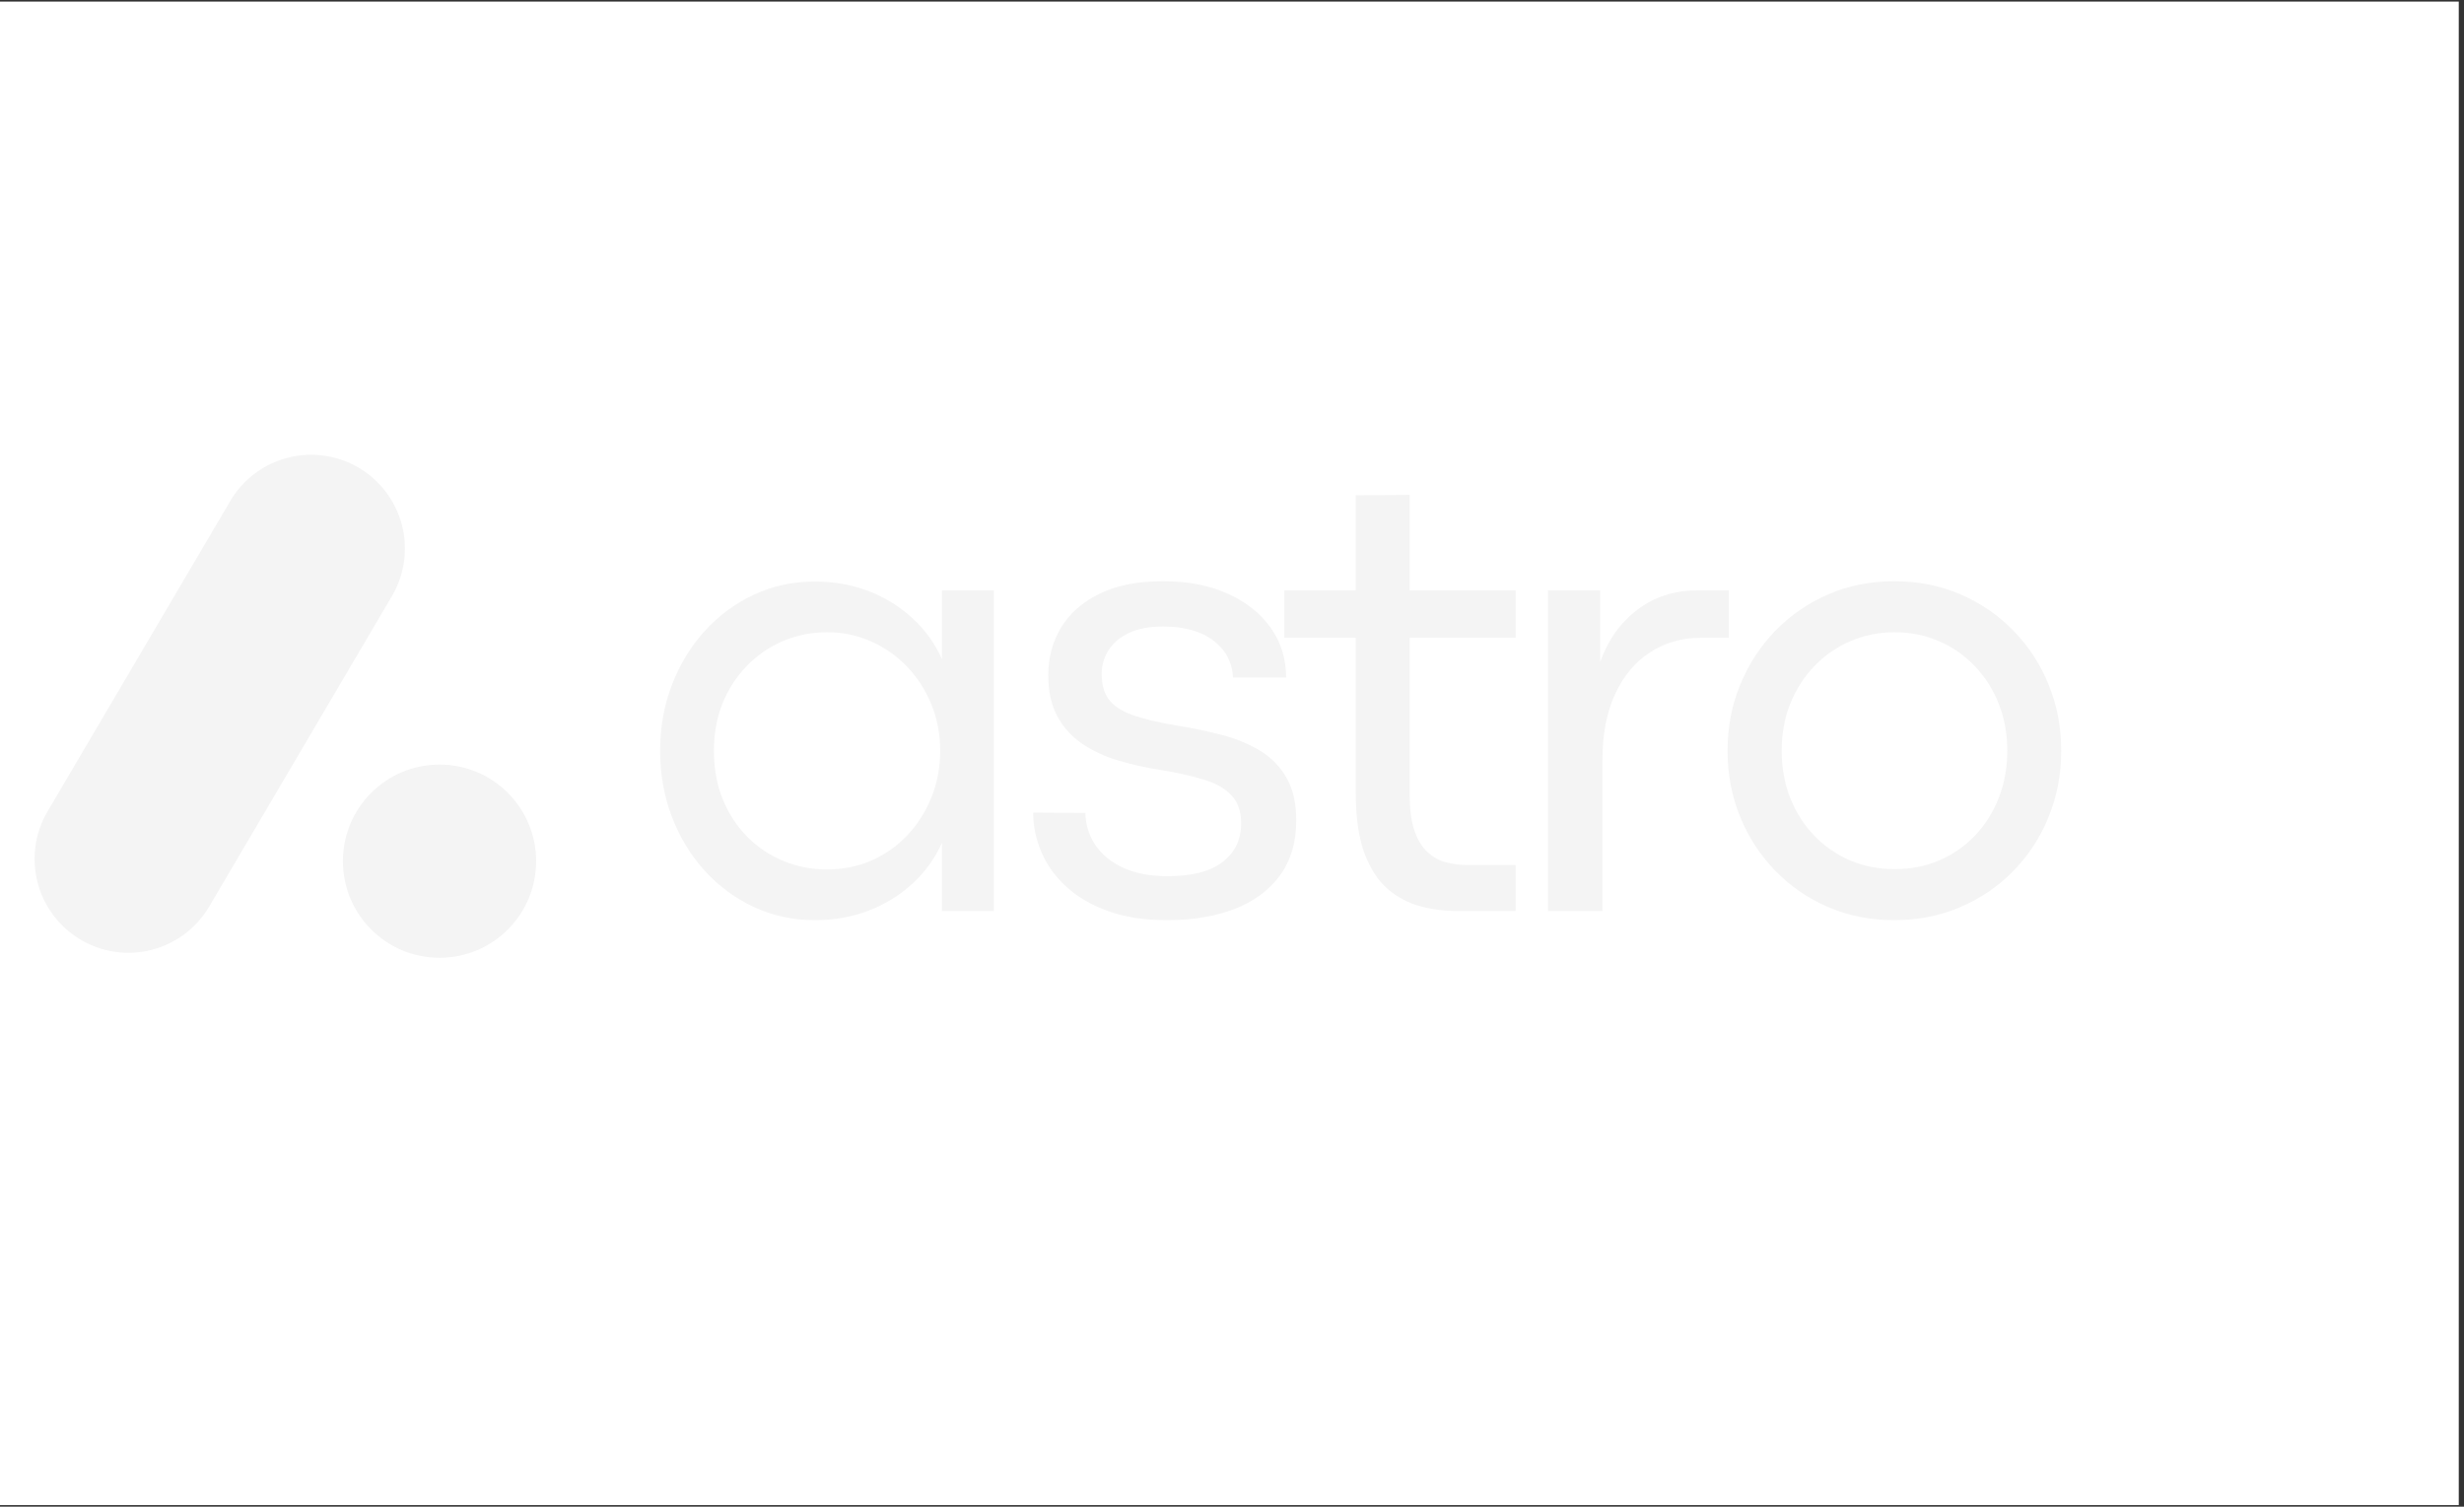 <svg xmlns="http://www.w3.org/2000/svg" xmlns:xlink="http://www.w3.org/1999/xlink" width="314" zoomAndPan="magnify" viewBox="0 0 235.5 144" height="192" preserveAspectRatio="xMidYMid meet" version="1.0"><rect x="0" y="0" width="235.5" height="144" fill="#333333" stroke="none"/><defs><g/><clipPath id="c860908123"><path d="M 0 0.152 L 235 0.152 L 235 143.848 L 0 143.848 Z M 0 0.152 " clip-rule="nonzero"/></clipPath><clipPath id="e551b4003c"><path d="M 3 43 L 39 43 L 39 92 L 3 92 Z M 3 43 " clip-rule="nonzero"/></clipPath><clipPath id="1e31197eb3"><path d="M 26.559 40.152 L 42.008 49.246 L 15.438 94.387 L -0.012 85.293 Z M 26.559 40.152 " clip-rule="nonzero"/></clipPath><clipPath id="6039275d4a"><path d="M 34.281 44.699 C 36.332 45.906 37.816 47.879 38.414 50.18 C 39.008 52.48 38.664 54.922 37.461 56.973 L 19.996 86.645 C 18.789 88.691 16.816 90.18 14.516 90.773 C 12.215 91.371 9.773 91.027 7.723 89.82 C 5.676 88.613 4.188 86.645 3.594 84.344 C 2.996 82.043 3.34 79.598 4.547 77.551 L 22.012 47.879 C 23.215 45.828 25.188 44.344 27.488 43.75 C 29.789 43.152 32.234 43.496 34.281 44.699 Z M 34.281 44.699 " clip-rule="nonzero"/></clipPath><clipPath id="a2b30ec8f8"><path d="M 0 0.023 L 36 0.023 L 36 48.398 L 0 48.398 Z M 0 0.023 " clip-rule="nonzero"/></clipPath><clipPath id="4a50688bbf"><path d="M 23.559 -2.848 L 39.008 6.246 L 12.438 51.387 L -3.012 42.293 Z M 23.559 -2.848 " clip-rule="nonzero"/></clipPath><clipPath id="bcbf93e24d"><path d="M 31.281 1.699 C 33.332 2.906 34.816 4.879 35.414 7.18 C 36.008 9.48 35.664 11.922 34.461 13.973 L 16.996 43.645 C 15.789 45.691 13.816 47.18 11.516 47.773 C 9.215 48.371 6.773 48.027 4.723 46.82 C 2.676 45.613 1.188 43.645 0.594 41.344 C -0.004 39.043 0.34 36.598 1.547 34.551 L 19.012 4.879 C 20.215 2.828 22.188 1.344 24.488 0.75 C 26.789 0.152 29.234 0.496 31.281 1.699 Z M 31.281 1.699 " clip-rule="nonzero"/></clipPath><clipPath id="7aff9925bb"><rect x="0" width="36" y="0" height="49"/></clipPath><clipPath id="56a2515d99"><path d="M 32.773 73.074 L 51.242 73.074 L 51.242 91.543 L 32.773 91.543 Z M 32.773 73.074 " clip-rule="nonzero"/></clipPath><clipPath id="c219767355"><path d="M 42.008 73.074 C 36.906 73.074 32.773 77.207 32.773 82.309 C 32.773 87.406 36.906 91.543 42.008 91.543 C 47.109 91.543 51.242 87.406 51.242 82.309 C 51.242 77.207 47.109 73.074 42.008 73.074 Z M 42.008 73.074 " clip-rule="nonzero"/></clipPath><clipPath id="164cc429ec"><path d="M 0.773 0.074 L 19.242 0.074 L 19.242 18.543 L 0.773 18.543 Z M 0.773 0.074 " clip-rule="nonzero"/></clipPath><clipPath id="35d18316e7"><path d="M 10.008 0.074 C 4.906 0.074 0.773 4.207 0.773 9.309 C 0.773 14.406 4.906 18.543 10.008 18.543 C 15.109 18.543 19.242 14.406 19.242 9.309 C 19.242 4.207 15.109 0.074 10.008 0.074 Z M 10.008 0.074 " clip-rule="nonzero"/></clipPath><clipPath id="a4bbcd3409"><rect x="0" width="20" y="0" height="19"/></clipPath></defs><g clip-path="url(#c860908123)"><path fill="#ffffff" d="M 0 0.152 L 235 0.152 L 235 143.848 L 0 143.848 Z M 0 0.152 " fill-opacity="1" fill-rule="nonzero"/></g><g clip-path="url(#e551b4003c)"><g clip-path="url(#1e31197eb3)"><g clip-path="url(#6039275d4a)"><g transform="matrix(1, 0, 0, 1, 3, 43)"><g clip-path="url(#7aff9925bb)"><g clip-path="url(#a2b30ec8f8)"><g clip-path="url(#4a50688bbf)"><g clip-path="url(#bcbf93e24d)"><path fill="#f4f4f4" d="M 23.559 -2.848 L 39.008 6.246 L 12.438 51.387 L -3.012 42.293 Z M 23.559 -2.848 " fill-opacity="1" fill-rule="nonzero"/></g></g></g></g></g></g></g></g><g clip-path="url(#56a2515d99)"><g clip-path="url(#c219767355)"><g transform="matrix(1, 0, 0, 1, 32, 73)"><g clip-path="url(#a4bbcd3409)"><g clip-path="url(#164cc429ec)"><g clip-path="url(#35d18316e7)"><path fill="#f4f4f4" d="M 0.773 0.074 L 19.242 0.074 L 19.242 18.543 L 0.773 18.543 Z M 0.773 0.074 " fill-opacity="1" fill-rule="nonzero"/></g></g></g></g></g></g><g fill="#f4f4f4" fill-opacity="1"><g transform="translate(60.719, 87.068)"><g><path d="M 17.188 0.875 C 15.082 0.875 13.133 0.457 11.344 -0.375 C 9.551 -1.207 7.984 -2.363 6.641 -3.844 C 5.297 -5.32 4.25 -7.039 3.5 -9 C 2.75 -10.969 2.375 -13.07 2.375 -15.312 C 2.375 -17.562 2.75 -19.66 3.5 -21.609 C 4.25 -23.566 5.297 -25.285 6.641 -26.766 C 7.984 -28.242 9.551 -29.398 11.344 -30.234 C 13.133 -31.066 15.07 -31.484 17.156 -31.484 C 19 -31.484 20.707 -31.18 22.281 -30.578 C 23.863 -29.973 25.258 -29.113 26.469 -28 C 27.688 -26.895 28.633 -25.582 29.312 -24.062 L 29.312 -30.641 L 34.266 -30.641 L 34.266 0 L 29.312 0 L 29.312 -6.516 C 28.633 -5.016 27.688 -3.707 26.469 -2.594 C 25.258 -1.488 23.863 -0.633 22.281 -0.031 C 20.707 0.57 19.008 0.875 17.188 0.875 Z M 18.328 -3.969 C 19.828 -3.969 21.234 -4.25 22.547 -4.812 C 23.859 -5.383 25.004 -6.188 25.984 -7.219 C 26.961 -8.25 27.734 -9.457 28.297 -10.844 C 28.859 -12.227 29.141 -13.719 29.141 -15.312 C 29.141 -16.895 28.859 -18.375 28.297 -19.75 C 27.734 -21.125 26.957 -22.328 25.969 -23.359 C 24.977 -24.391 23.832 -25.191 22.531 -25.766 C 21.227 -26.348 19.836 -26.641 18.359 -26.641 C 16.848 -26.641 15.441 -26.363 14.141 -25.812 C 12.836 -25.258 11.688 -24.473 10.688 -23.453 C 9.688 -22.43 8.906 -21.234 8.344 -19.859 C 7.789 -18.492 7.516 -16.977 7.516 -15.312 C 7.516 -13.613 7.797 -12.066 8.359 -10.672 C 8.93 -9.285 9.711 -8.094 10.703 -7.094 C 11.691 -6.094 12.844 -5.32 14.156 -4.781 C 15.469 -4.238 16.859 -3.969 18.328 -3.969 Z M 18.328 -3.969 "/></g></g></g><g fill="#f4f4f4" fill-opacity="1"><g transform="translate(96.376, 87.068)"><g><path d="M 15.172 0.875 C 13.023 0.875 11.148 0.586 9.547 0.016 C 7.953 -0.555 6.625 -1.328 5.562 -2.297 C 4.5 -3.266 3.703 -4.363 3.172 -5.594 C 2.641 -6.832 2.375 -8.102 2.375 -9.406 L 7.359 -9.375 C 7.379 -8.27 7.691 -7.254 8.297 -6.328 C 8.91 -5.41 9.797 -4.68 10.953 -4.141 C 12.117 -3.598 13.547 -3.328 15.234 -3.328 C 17.555 -3.328 19.305 -3.781 20.484 -4.688 C 21.66 -5.602 22.25 -6.832 22.25 -8.375 C 22.25 -9.52 21.938 -10.414 21.312 -11.062 C 20.695 -11.719 19.812 -12.219 18.656 -12.562 C 17.508 -12.914 16.133 -13.223 14.531 -13.484 C 13.113 -13.703 11.758 -14.004 10.469 -14.391 C 9.176 -14.785 8.031 -15.32 7.031 -16 C 6.031 -16.688 5.242 -17.562 4.672 -18.625 C 4.098 -19.688 3.812 -20.988 3.812 -22.531 C 3.812 -24.207 4.219 -25.723 5.031 -27.078 C 5.844 -28.43 7.062 -29.508 8.688 -30.312 C 10.32 -31.113 12.352 -31.516 14.781 -31.516 C 17.145 -31.516 19.207 -31.117 20.969 -30.328 C 22.727 -29.535 24.098 -28.445 25.078 -27.062 C 26.055 -25.676 26.547 -24.094 26.547 -22.312 L 21.469 -22.312 C 21.395 -23.781 20.77 -24.957 19.594 -25.844 C 18.426 -26.738 16.82 -27.188 14.781 -27.188 C 13.457 -27.188 12.363 -26.977 11.5 -26.562 C 10.645 -26.156 10 -25.602 9.562 -24.906 C 9.133 -24.219 8.922 -23.461 8.922 -22.641 C 8.922 -21.68 9.133 -20.891 9.562 -20.266 C 10 -19.648 10.75 -19.145 11.812 -18.75 C 12.883 -18.363 14.375 -18.008 16.281 -17.688 C 17.676 -17.469 19.047 -17.18 20.391 -16.828 C 21.734 -16.484 22.941 -15.988 24.016 -15.344 C 25.086 -14.707 25.938 -13.848 26.562 -12.766 C 27.195 -11.68 27.516 -10.312 27.516 -8.656 C 27.516 -6.57 26.992 -4.816 25.953 -3.391 C 24.91 -1.973 23.461 -0.906 21.609 -0.188 C 19.754 0.52 17.609 0.875 15.172 0.875 Z M 15.172 0.875 "/></g></g></g><g fill="#f4f4f4" fill-opacity="1"><g transform="translate(122.421, 87.068)"><g><path d="M 22.438 0 L 16.797 0 C 15.629 0 14.473 -0.148 13.328 -0.453 C 12.191 -0.754 11.156 -1.301 10.219 -2.094 C 9.289 -2.895 8.547 -4.039 7.984 -5.531 C 7.43 -7.031 7.156 -8.973 7.156 -11.359 L 7.156 -26.109 L 0.328 -26.109 L 0.328 -30.641 L 7.156 -30.641 L 7.156 -39.734 L 12.312 -39.766 L 12.312 -30.641 L 22.438 -30.641 L 22.438 -26.109 L 12.312 -26.109 L 12.312 -11.109 C 12.312 -9.691 12.469 -8.535 12.781 -7.641 C 13.094 -6.754 13.516 -6.07 14.047 -5.594 C 14.578 -5.125 15.164 -4.805 15.812 -4.641 C 16.469 -4.473 17.133 -4.391 17.812 -4.391 L 22.438 -4.391 Z M 22.438 0 "/></g></g></g><g fill="#f4f4f4" fill-opacity="1"><g transform="translate(143, 87.068)"><g><path d="M 10.156 0 L 4.953 0 L 4.953 -30.641 L 9.938 -30.641 L 9.938 -23.797 C 10.695 -25.91 11.883 -27.578 13.5 -28.797 C 15.113 -30.023 17.031 -30.641 19.25 -30.641 L 22.234 -30.641 L 22.234 -26.109 L 19.531 -26.109 C 17.738 -26.109 16.129 -25.645 14.703 -24.719 C 13.285 -23.801 12.172 -22.469 11.359 -20.719 C 10.555 -18.977 10.156 -16.879 10.156 -14.422 Z M 10.156 0 "/></g></g></g><g fill="#f4f4f4" fill-opacity="1"><g transform="translate(162.739, 87.068)"><g><path d="M 18.297 0.875 C 16.023 0.875 13.922 0.457 11.984 -0.375 C 10.055 -1.207 8.375 -2.363 6.938 -3.844 C 5.5 -5.32 4.379 -7.039 3.578 -9 C 2.773 -10.969 2.375 -13.07 2.375 -15.312 C 2.375 -17.562 2.773 -19.66 3.578 -21.609 C 4.379 -23.566 5.492 -25.285 6.922 -26.766 C 8.359 -28.242 10.039 -29.406 11.969 -30.25 C 13.906 -31.094 16.016 -31.516 18.297 -31.516 C 20.578 -31.516 22.688 -31.098 24.625 -30.266 C 26.57 -29.43 28.266 -28.27 29.703 -26.781 C 31.148 -25.301 32.27 -23.582 33.062 -21.625 C 33.863 -19.664 34.266 -17.562 34.266 -15.312 C 34.266 -13.07 33.863 -10.969 33.062 -9 C 32.27 -7.039 31.148 -5.32 29.703 -3.844 C 28.266 -2.363 26.57 -1.207 24.625 -0.375 C 22.688 0.457 20.578 0.875 18.297 0.875 Z M 18.359 -4 C 19.879 -4 21.289 -4.273 22.594 -4.828 C 23.895 -5.391 25.035 -6.18 26.016 -7.203 C 26.992 -8.223 27.754 -9.426 28.297 -10.812 C 28.836 -12.195 29.109 -13.695 29.109 -15.312 C 29.109 -16.938 28.836 -18.43 28.297 -19.797 C 27.754 -21.172 26.992 -22.367 26.016 -23.391 C 25.035 -24.422 23.895 -25.219 22.594 -25.781 C 21.289 -26.352 19.879 -26.641 18.359 -26.641 C 16.828 -26.641 15.406 -26.352 14.094 -25.781 C 12.789 -25.219 11.645 -24.422 10.656 -23.391 C 9.676 -22.367 8.91 -21.172 8.359 -19.797 C 7.816 -18.43 7.547 -16.938 7.547 -15.312 C 7.547 -13.695 7.816 -12.195 8.359 -10.812 C 8.91 -9.426 9.676 -8.223 10.656 -7.203 C 11.645 -6.18 12.789 -5.391 14.094 -4.828 C 15.406 -4.273 16.828 -4 18.359 -4 Z M 18.359 -4 "/></g></g></g></svg>